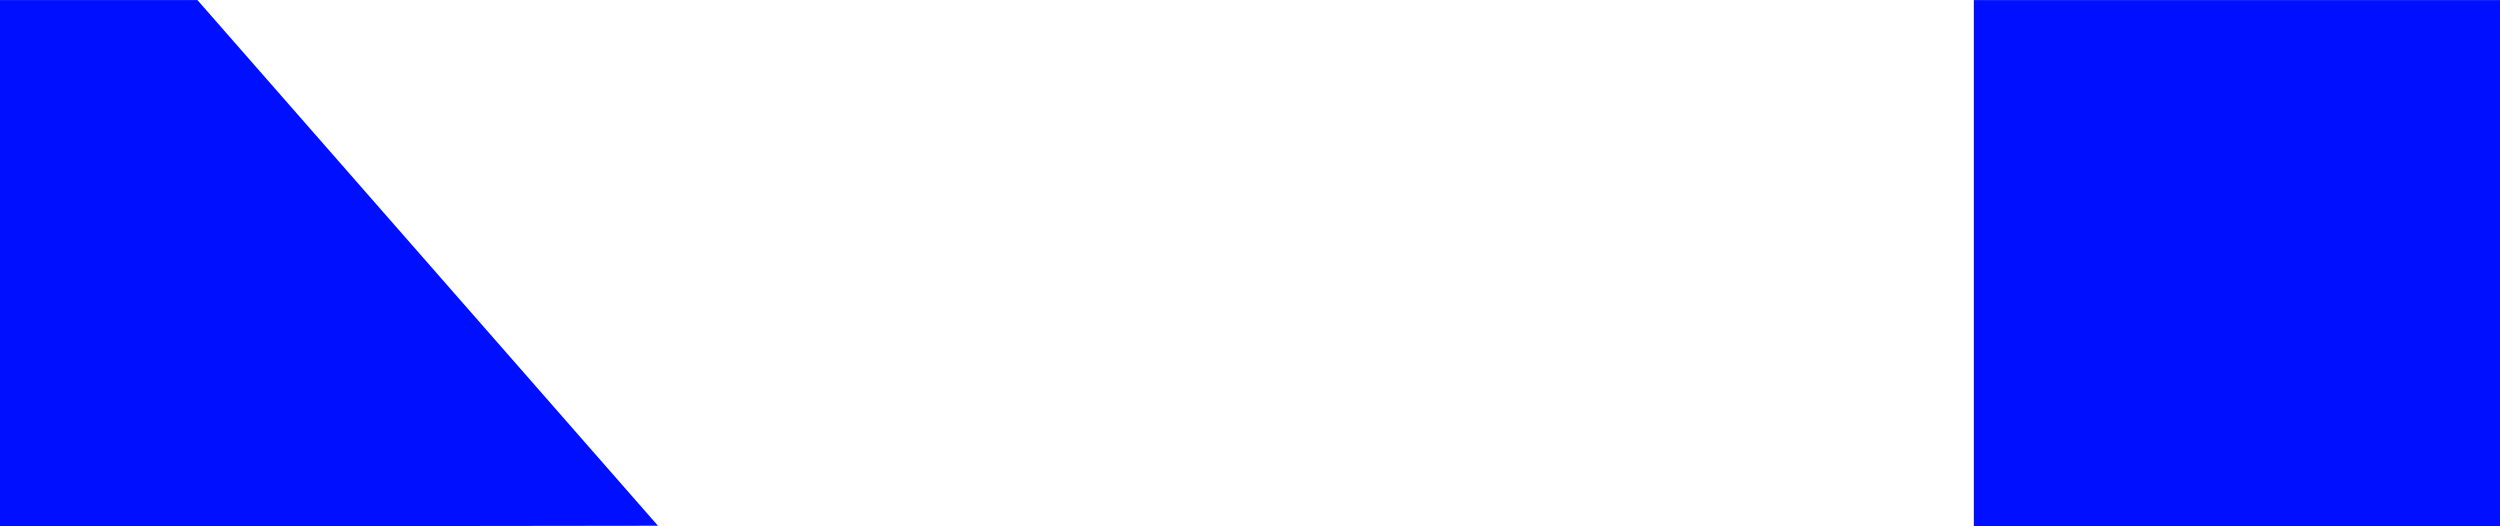 <?xml version="1.0" encoding="UTF-8" standalone="no"?>
<svg
   xmlns:dc="http://purl.org/dc/elements/1.1/"
   xmlns:cc="http://creativecommons.org/ns#"
   xmlns:rdf="http://www.w3.org/1999/02/22-rdf-syntax-ns#"
   xmlns:svg="http://www.w3.org/2000/svg"
   xmlns="http://www.w3.org/2000/svg"
   id="svg8"
   version="1.1"
   viewBox="0 0 5.027 1.058"
   height="4"
   width="19">
  <defs
     id="defs2" />
  <g
     transform="translate(-30.729,-45.693)"
     id="layer1">
    <path
       id="rect815"
       d="m 30.729,45.693 v 1.058 h 0.529 l 0.794,-0.001 -0.926,-1.057 z"
       style="opacity:1;fill:#000fff;fill-opacity:1;stroke:none;stroke-width:0.265;stroke-miterlimit:4;stroke-dasharray:none;stroke-dashoffset:0;stroke-opacity:1" />
    <rect
       y="45.693"
       x="34.698"
       height="1.058"
       width="1.058"
       id="rect871"
       style="opacity:1;fill:#000fff;fill-opacity:1;stroke:none;stroke-width:0.306;stroke-miterlimit:4;stroke-dasharray:none;stroke-dashoffset:0;stroke-opacity:1" />
  </g>
</svg>
